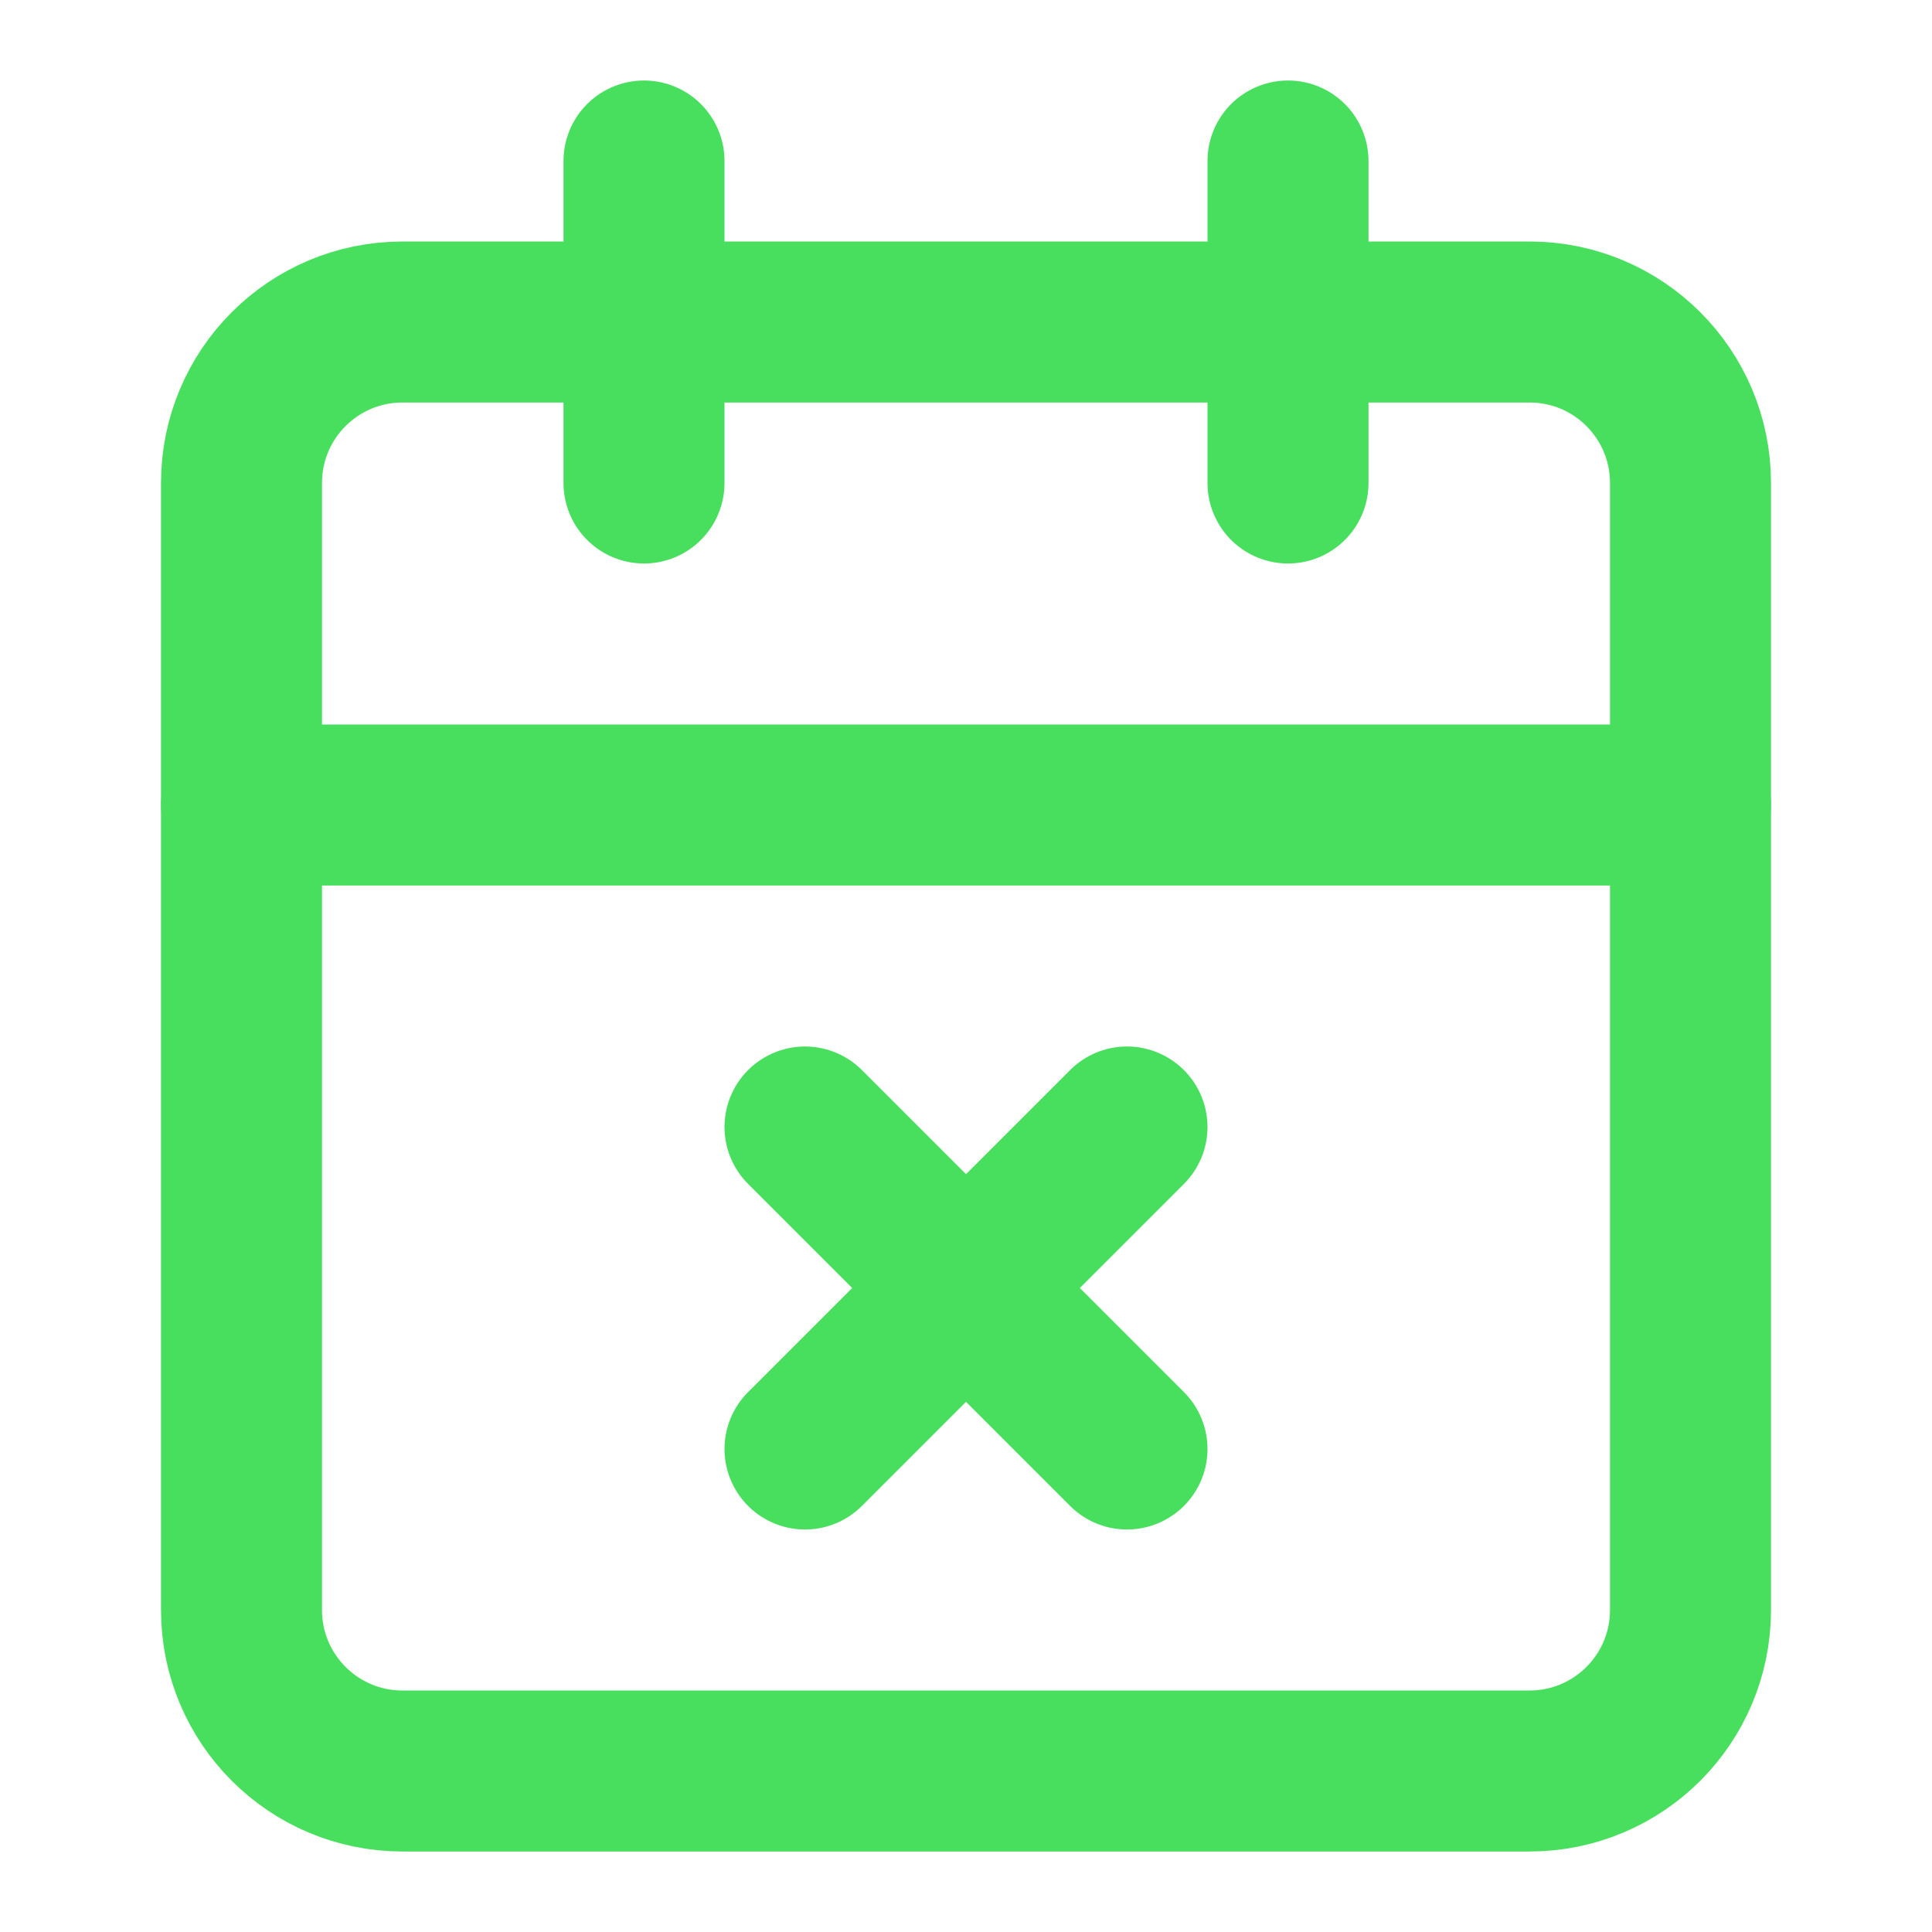 <svg width="24" height="24" viewBox="0 0 24 24" fill="none" xmlns="http://www.w3.org/2000/svg">
<path d="M19 4H5C3.895 4 3 4.895 3 6V20C3 21.105 3.895 22 5 22H19C20.105 22 21 21.105 21 20V6C21 4.895 20.105 4 19 4Z" stroke="#49DF5E" stroke-width="2" stroke-linecap="round" stroke-linejoin="round"/>
<path d="M16 2V6" stroke="#49DF5E" stroke-width="2" stroke-linecap="round" stroke-linejoin="round"/>
<path d="M8 2V6" stroke="#49DF5E" stroke-width="2" stroke-linecap="round" stroke-linejoin="round"/>
<path d="M3 10H21" stroke="#49DF5E" stroke-width="2" stroke-linecap="round" stroke-linejoin="round"/>
<path d="M10 14L14 18" stroke="#49DF5E" stroke-width="2" stroke-linecap="round" stroke-linejoin="round"/>
<path d="M14 14L10 18" stroke="#49DF5E" stroke-width="2" stroke-linecap="round" stroke-linejoin="round"/>
</svg>
